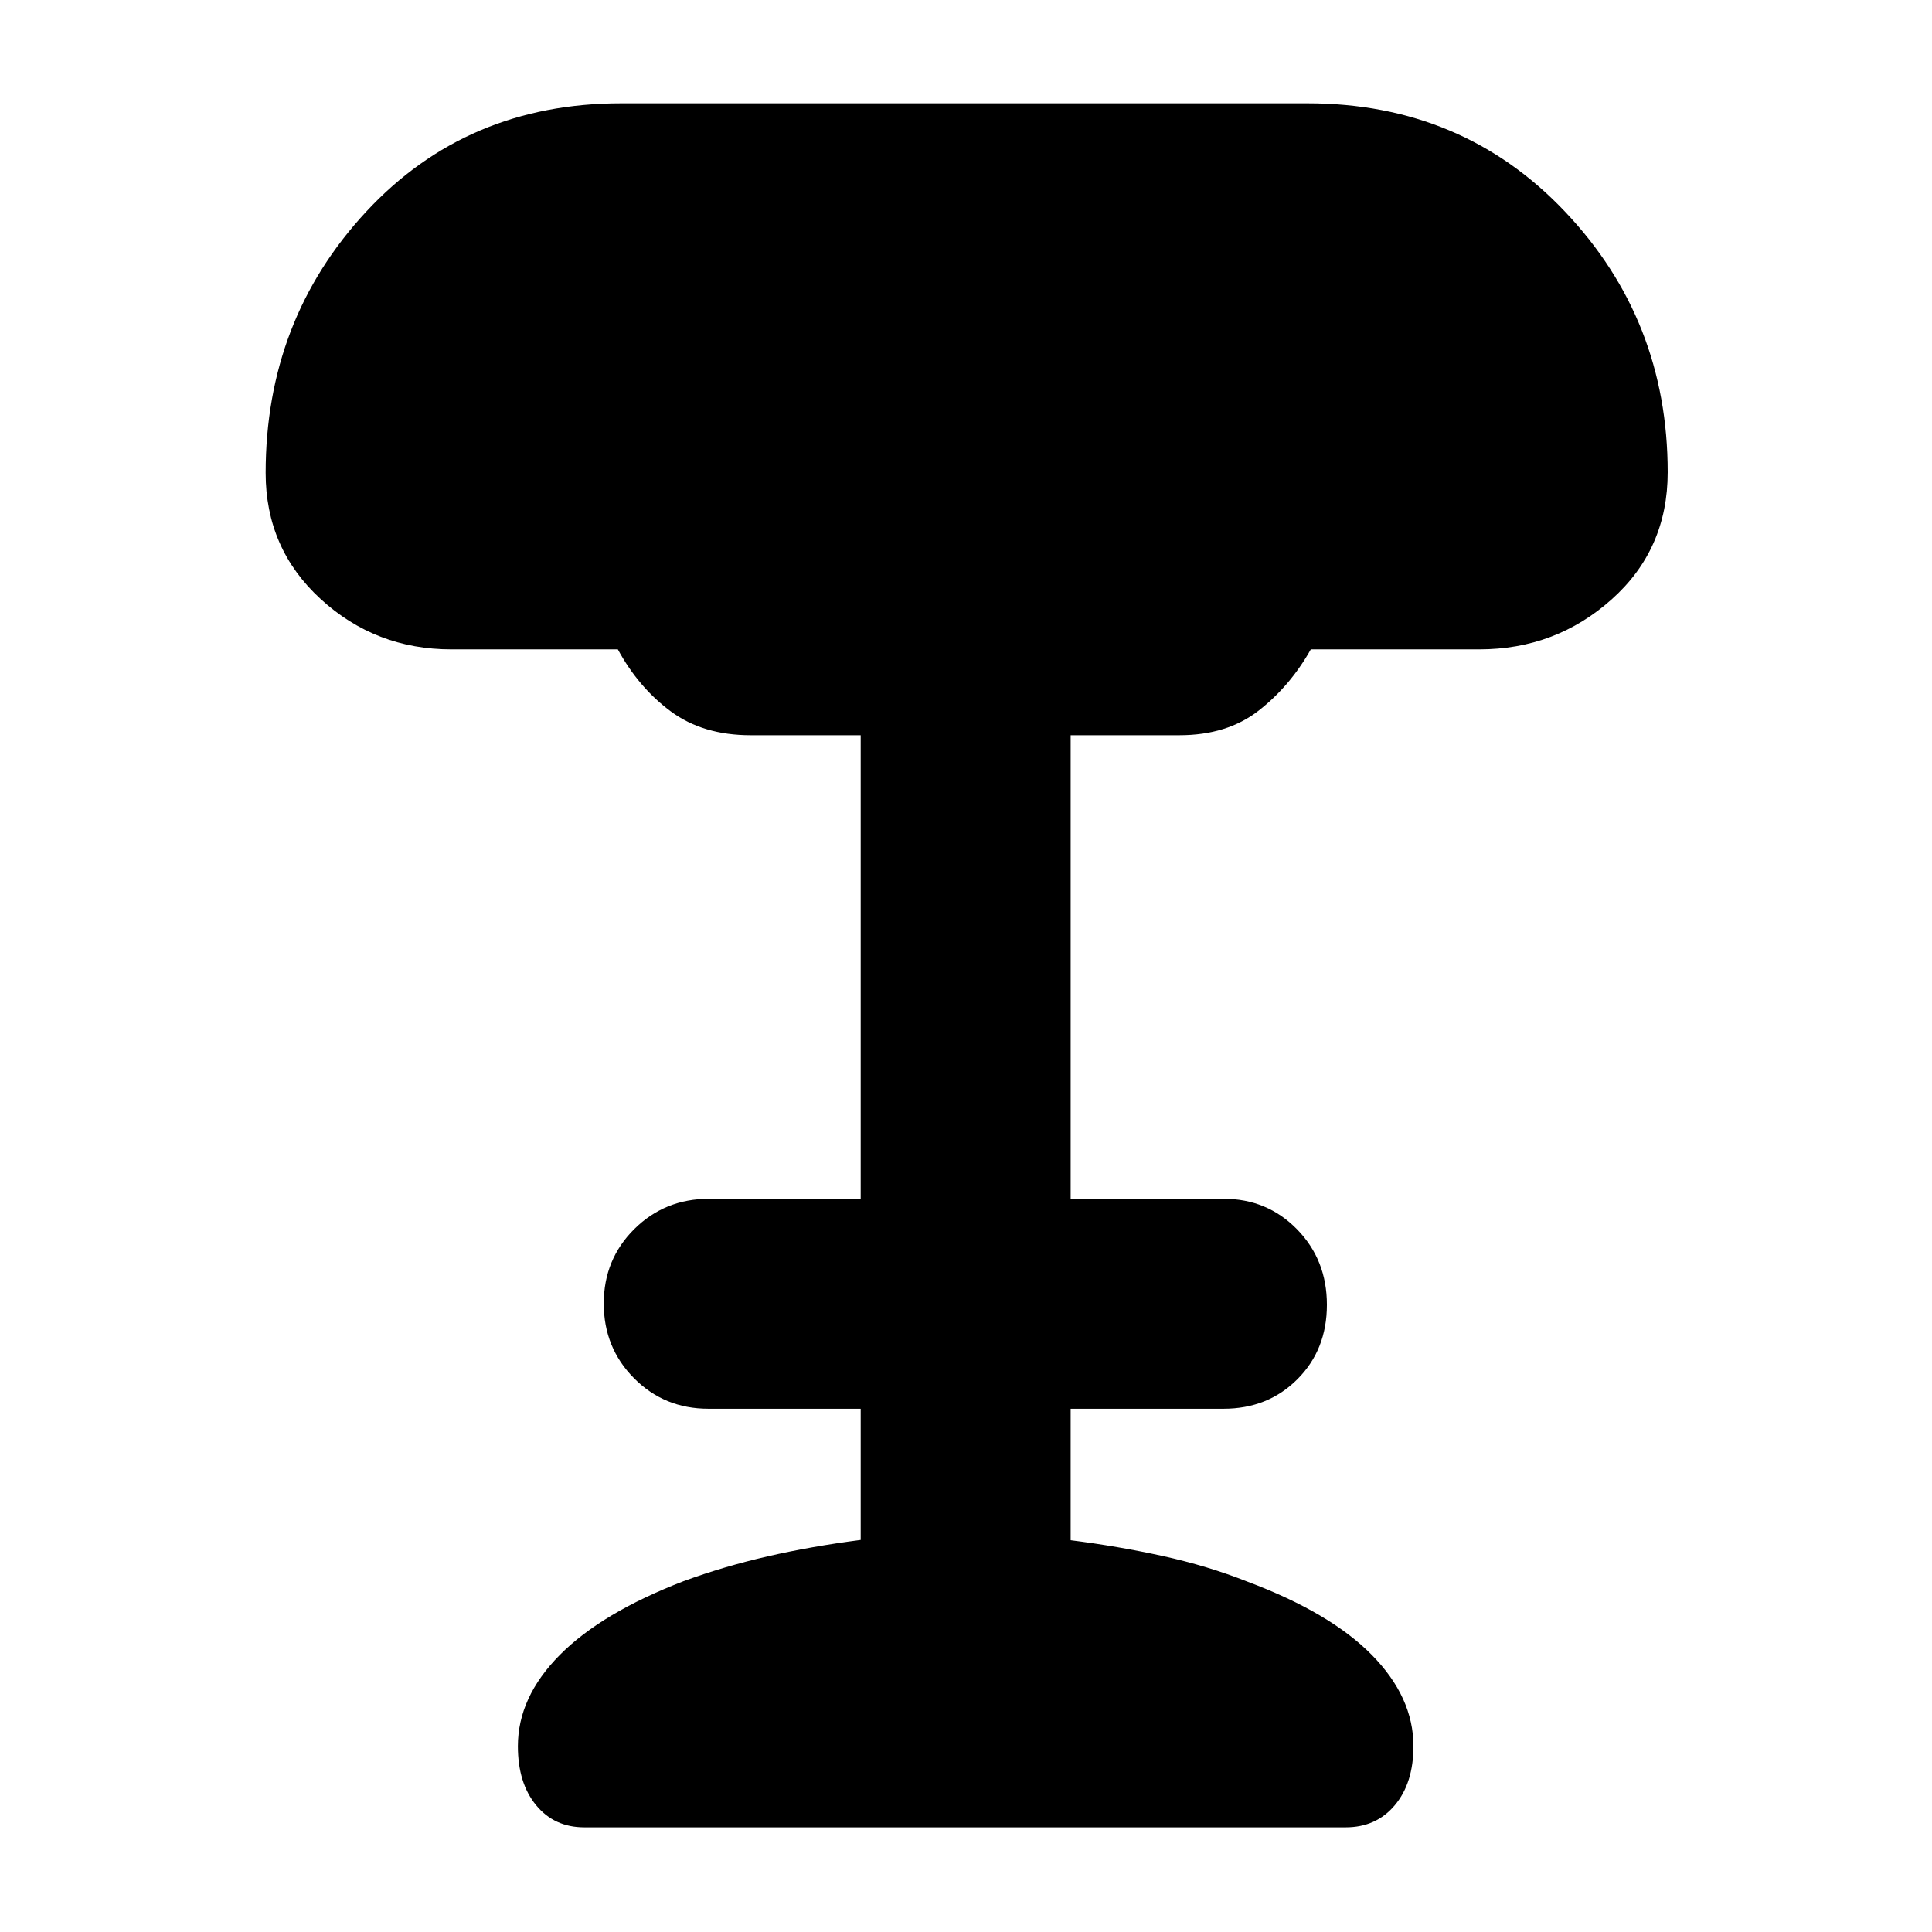 <svg xmlns="http://www.w3.org/2000/svg" height="40" viewBox="0 -960 960 960" width="40"><path d="M290.33-52q-14.91 0-23.95-11-9.05-11-9.05-29.33 0-24.34 20.84-45.34 20.83-21 61.5-36.66 20-7.34 41.83-12.34t46.17-8.14V-260H352q-21.92 0-36.96-15.17Q300-290.33 300-312.27q0-21.95 15.17-37 15.16-15.06 37.16-15.06h75.34v-230.34H373q-23.67 0-39.67-11.83T307-637.33h-82.67q-37.73 0-65.03-25.05Q132-687.42 132-725q0-76.05 49.99-129.86 49.99-53.81 126.68-53.81h341q76.96 0 127.98 53.84 51.02 53.83 51.02 129.5 0 38.29-27.84 63.14Q773-637.33 735-637.33h-83.67q-10.33 18.33-26 30.5-15.66 12.16-39.33 12.16h-54v230.34h76q21.63 0 36.48 15.16 14.85 15.17 14.85 37.5 0 22.34-14.66 37Q630-260 608-260h-76v65.33q23.48 2.96 45.81 7.86 22.33 4.9 42.16 12.77 41.02 15.38 61.69 36.38 20.67 20.99 20.67 45.33 0 18.33-9.24 29.33t-24.42 11H290.33Z"/></svg>